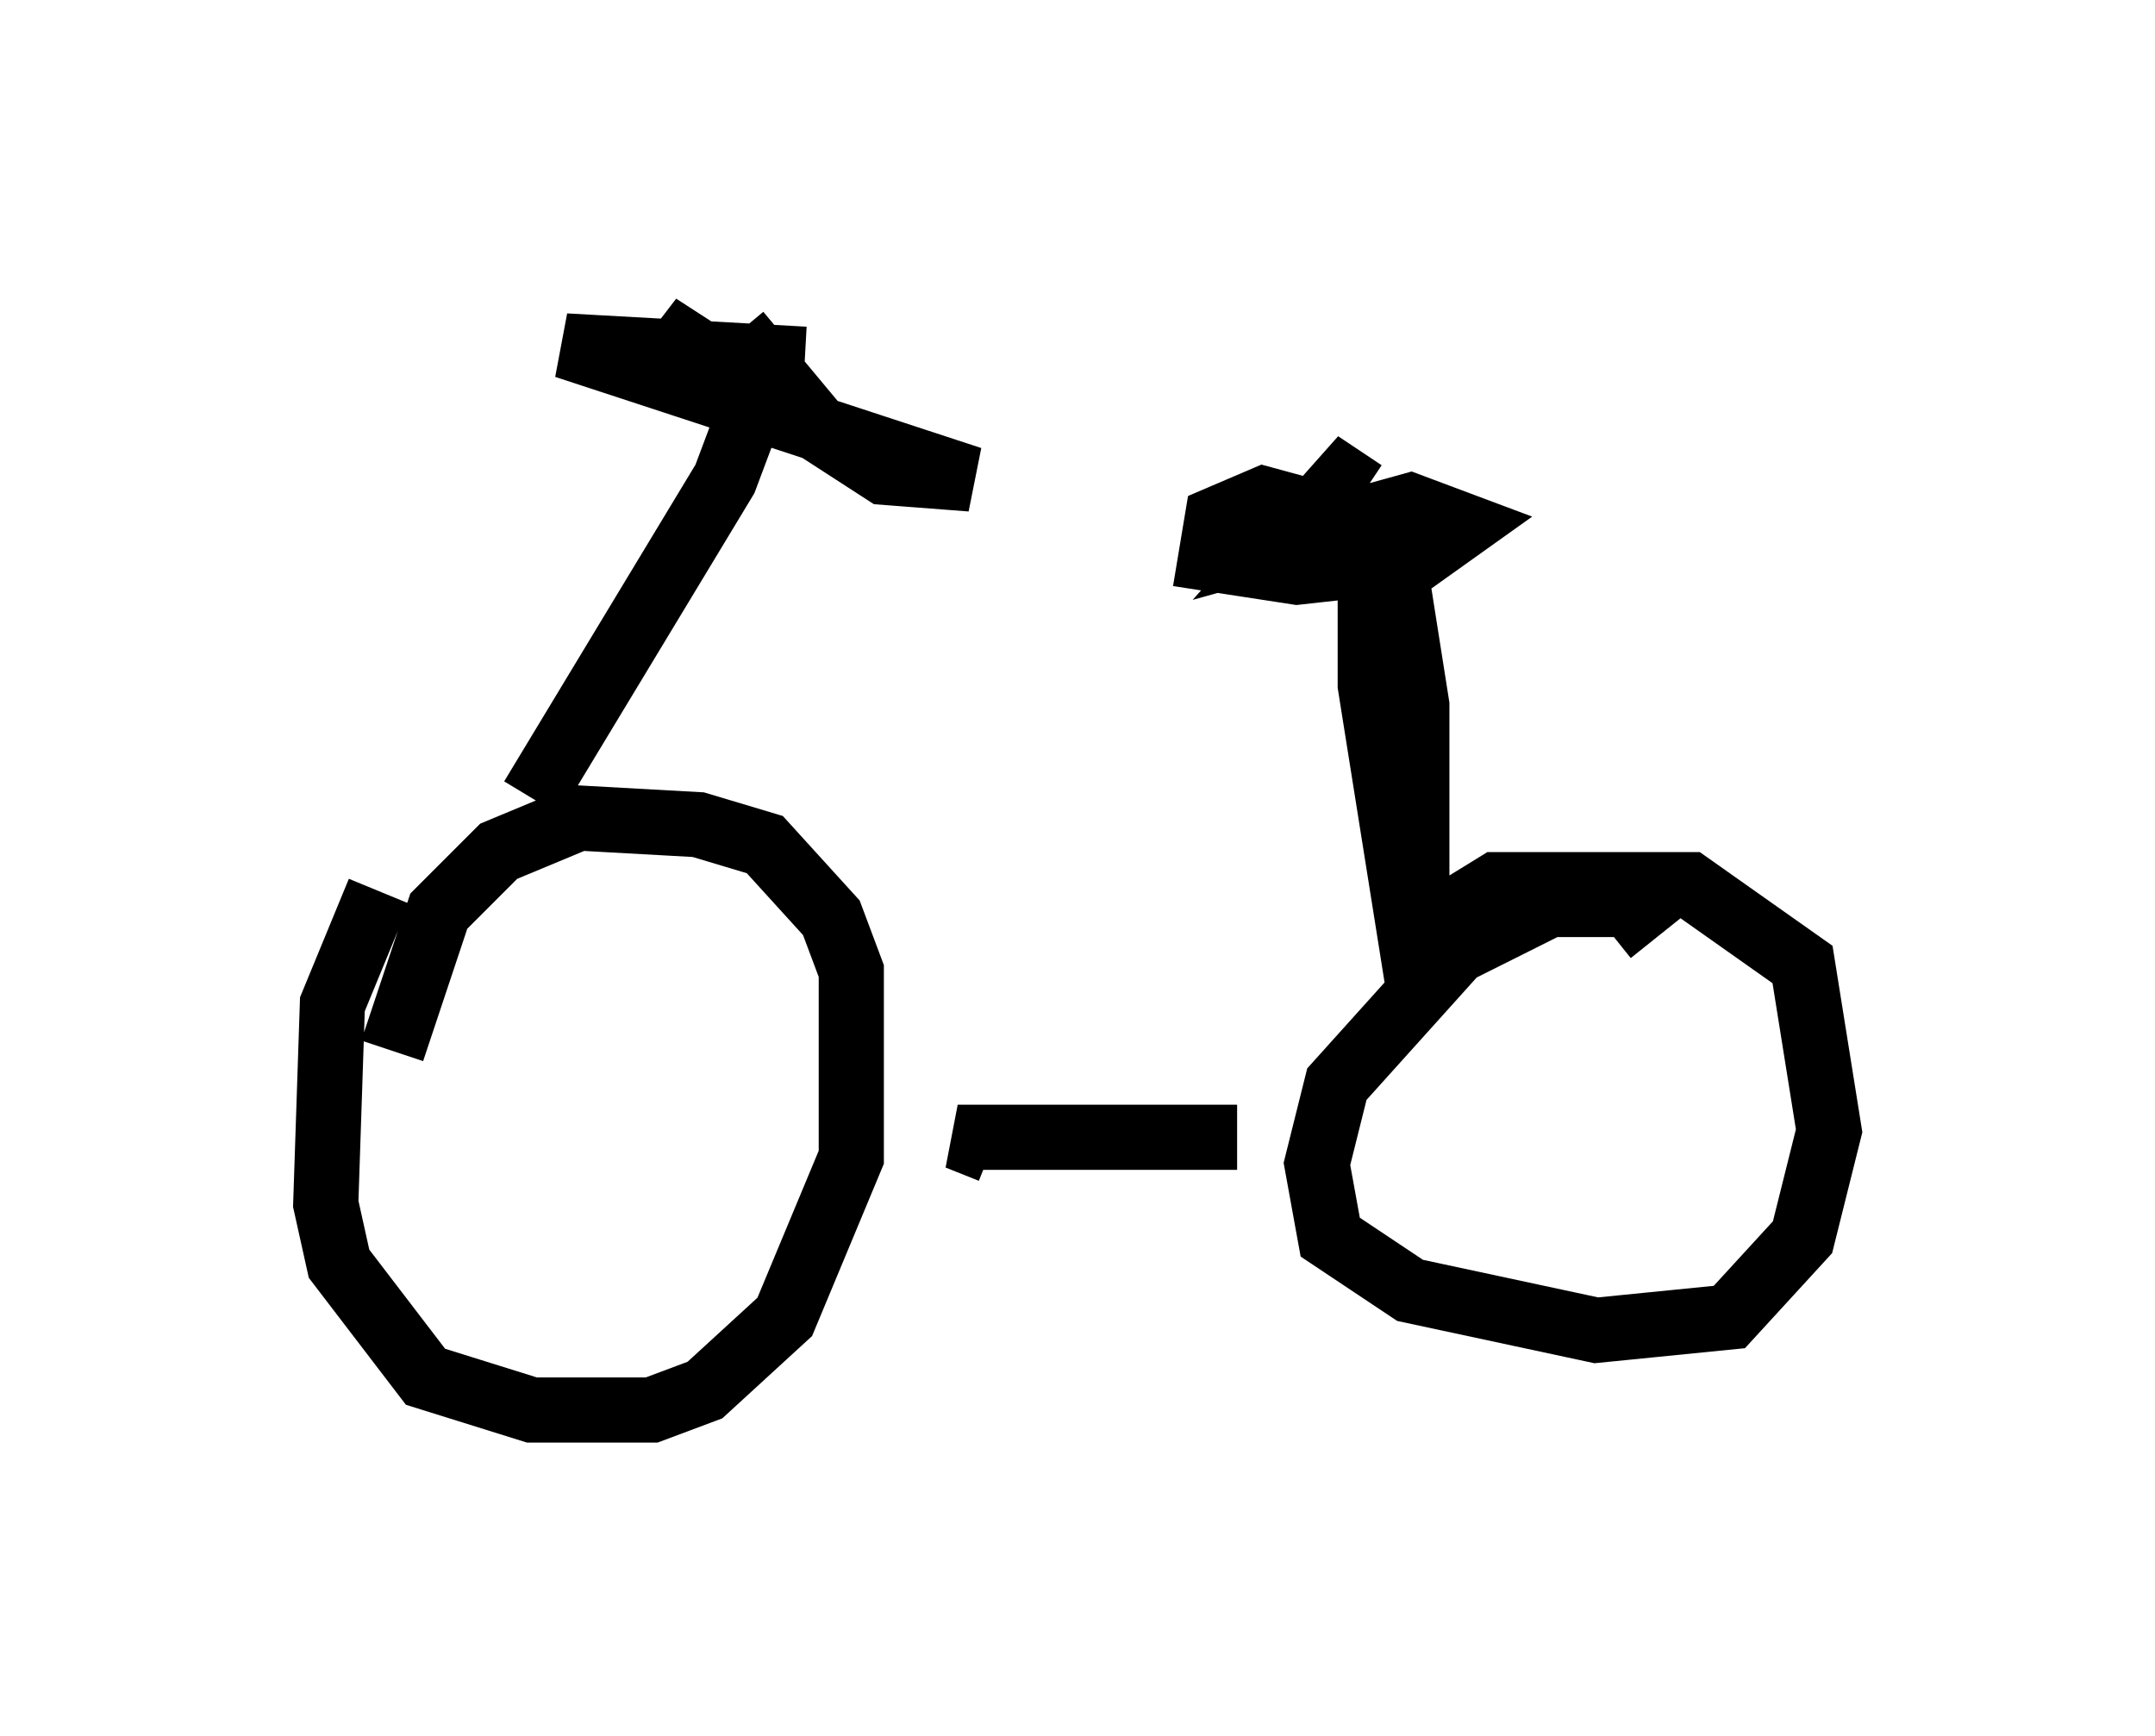 <?xml version="1.0" encoding="utf-8" ?>
<svg baseProfile="full" height="26.64" version="1.1" width="33.071" xmlns="http://www.w3.org/2000/svg" xmlns:ev="http://www.w3.org/2001/xml-events" xmlns:xlink="http://www.w3.org/1999/xlink"><defs /><rect fill="white" height="26.64" width="33.071" x="0" y="0" /><path d="M6.429, 13.167 m-0.613, 0.51 l-0.715, 1.735 -0.102, 3.063 l0.204, 0.919 1.327, 1.735 l1.633, 0.51 1.838, 0.0 l0.817, -0.306 1.225, -1.123 l1.021, -2.45 0.0, -2.858 l-0.306, -0.817 -1.021, -1.123 l-1.021, -0.306 -1.838, -0.102 l-1.225, 0.51 -0.919, 0.919 l-0.715, 2.144 m9.188, 1.531 l-0.51, -0.204 4.288, 0.0 m6.431, -3.063 l-0.408, -0.51 -1.225, 0.0 l-1.429, 0.715 -1.838, 2.042 l-0.306, 1.225 0.204, 1.123 l1.225, 0.817 2.858, 0.613 l2.042, -0.204 1.123, -1.225 l0.408, -1.633 -0.408, -2.552 l-1.735, -1.225 -2.96, 0.0 l-1.327, 0.817 m-13.475, -2.144 l2.96, -4.9 0.613, -1.633 l-0.204, -0.51 m0.817, 0.306 l-3.675, -0.204 6.227, 2.042 l-1.327, -0.102 -3.471, -2.246 l1.021, 0.919 1.225, 0.408 l-1.021, -1.225 m9.698, 3.063 l0.0, 2.348 0.715, 4.492 l0.0, -4.185 -0.306, -1.94 l-0.919, -0.919 -1.123, -0.306 l-0.715, 0.306 -0.102, 0.613 l1.327, 0.204 1.838, -0.204 l0.715, -0.51 -0.817, -0.306 l-1.838, 0.51 0.817, -0.919 l0.306, 0.204 " fill="none" stroke="black" stroke-width="1" /></svg>